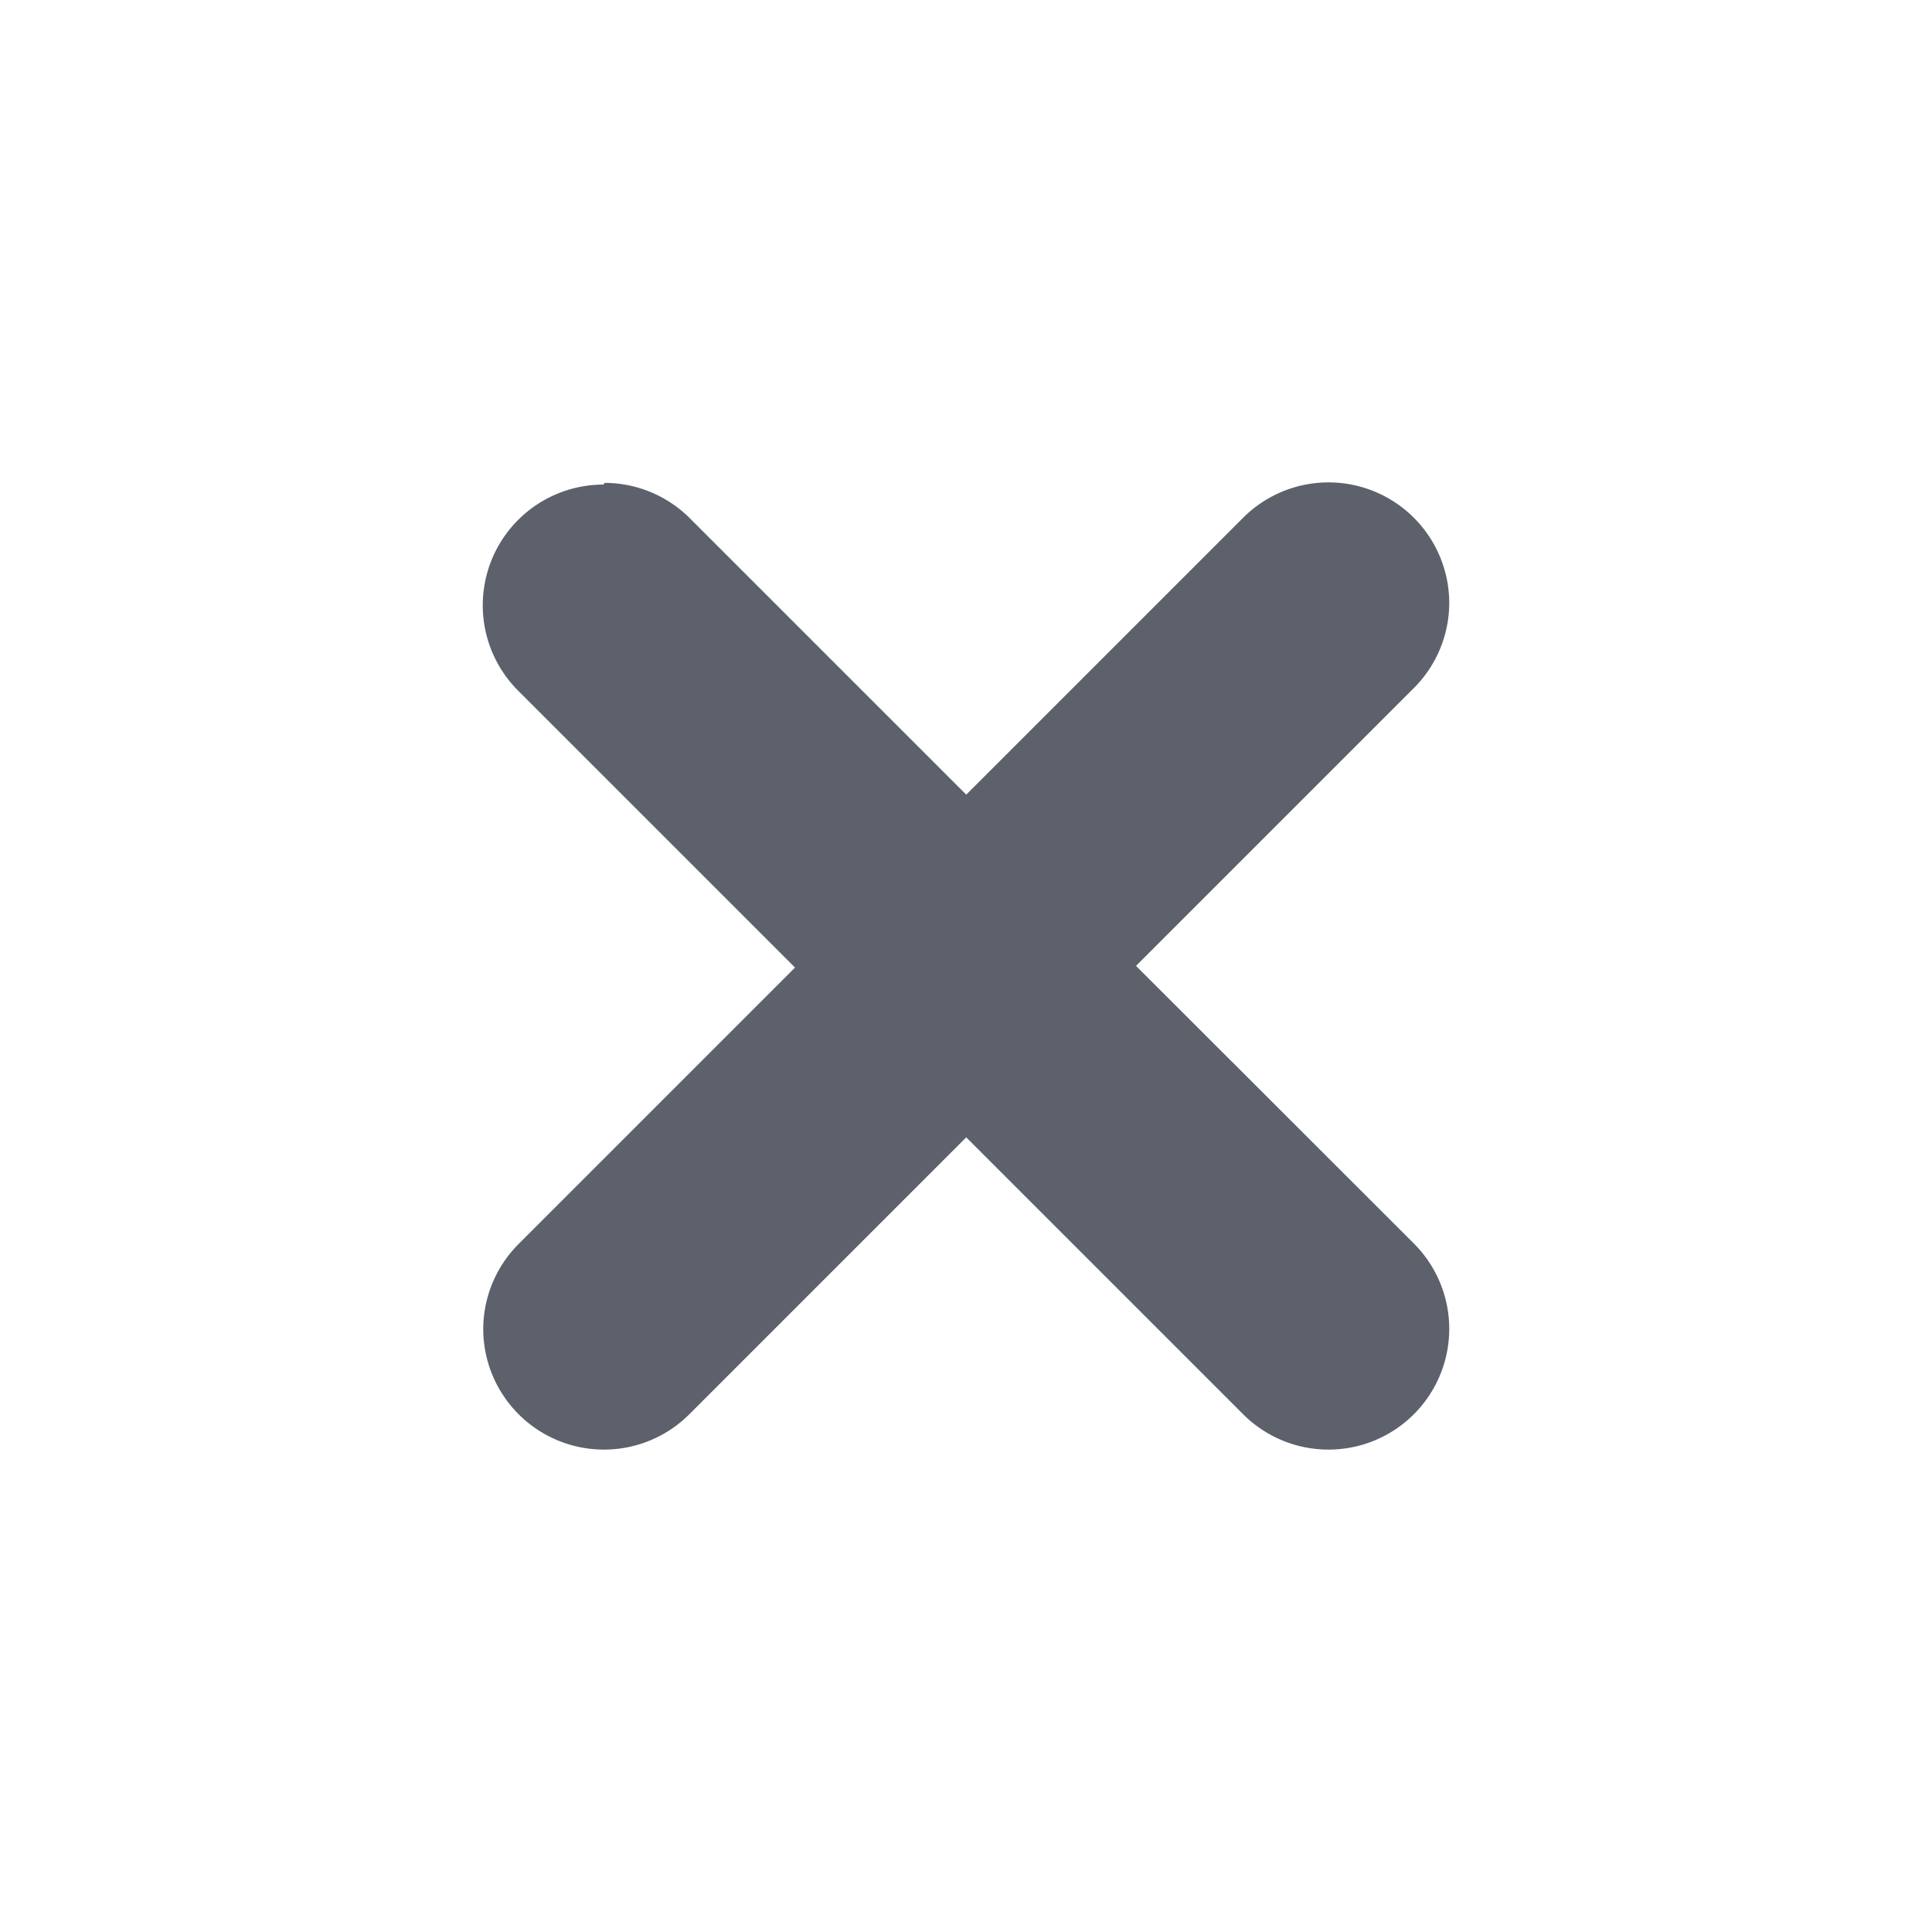 <svg xmlns="http://www.w3.org/2000/svg" width="16" height="16" version="1.1" viewBox="0 0 16 16">
 <defs>
  <style id="current-color-scheme" type="text/css">
   .ColorScheme-Text { color:#5c616c; } .ColorScheme-Highlight { color:#00bcd4; }
  </style>
 </defs>
 <path style="fill:currentColor" class="ColorScheme-Text" d="M 11.002,3.995 A 1,1 0 0 0 10.295,4.288 L 8.002,6.581 5.719,4.298 a 1,1 0 0 0 -0.01,-0.01 1,1 0 0 0 -0.701,-0.289 l -0.01,0.014 a 1,1 0 0 0 -1,1 1,1 0 0 0 0.293,0.707 L 6.584,8.013 4.291,10.306 a 1,1 0 0 0 -0.289,0.699 1,1 0 0 0 1,1 1,1 0 0 0 0.707,-0.293 L 8.002,9.419 10.285,11.702 a 1,1 0 0 0 0.717,0.303 1,1 0 0 0 1,-1 1,1 0 0 0 -0.293,-0.707 L 9.408,7.999 11.691,5.716 a 1,1 0 0 0 0.311,-0.721 1,1 0 0 0 -1,-1 z"/>
</svg>
